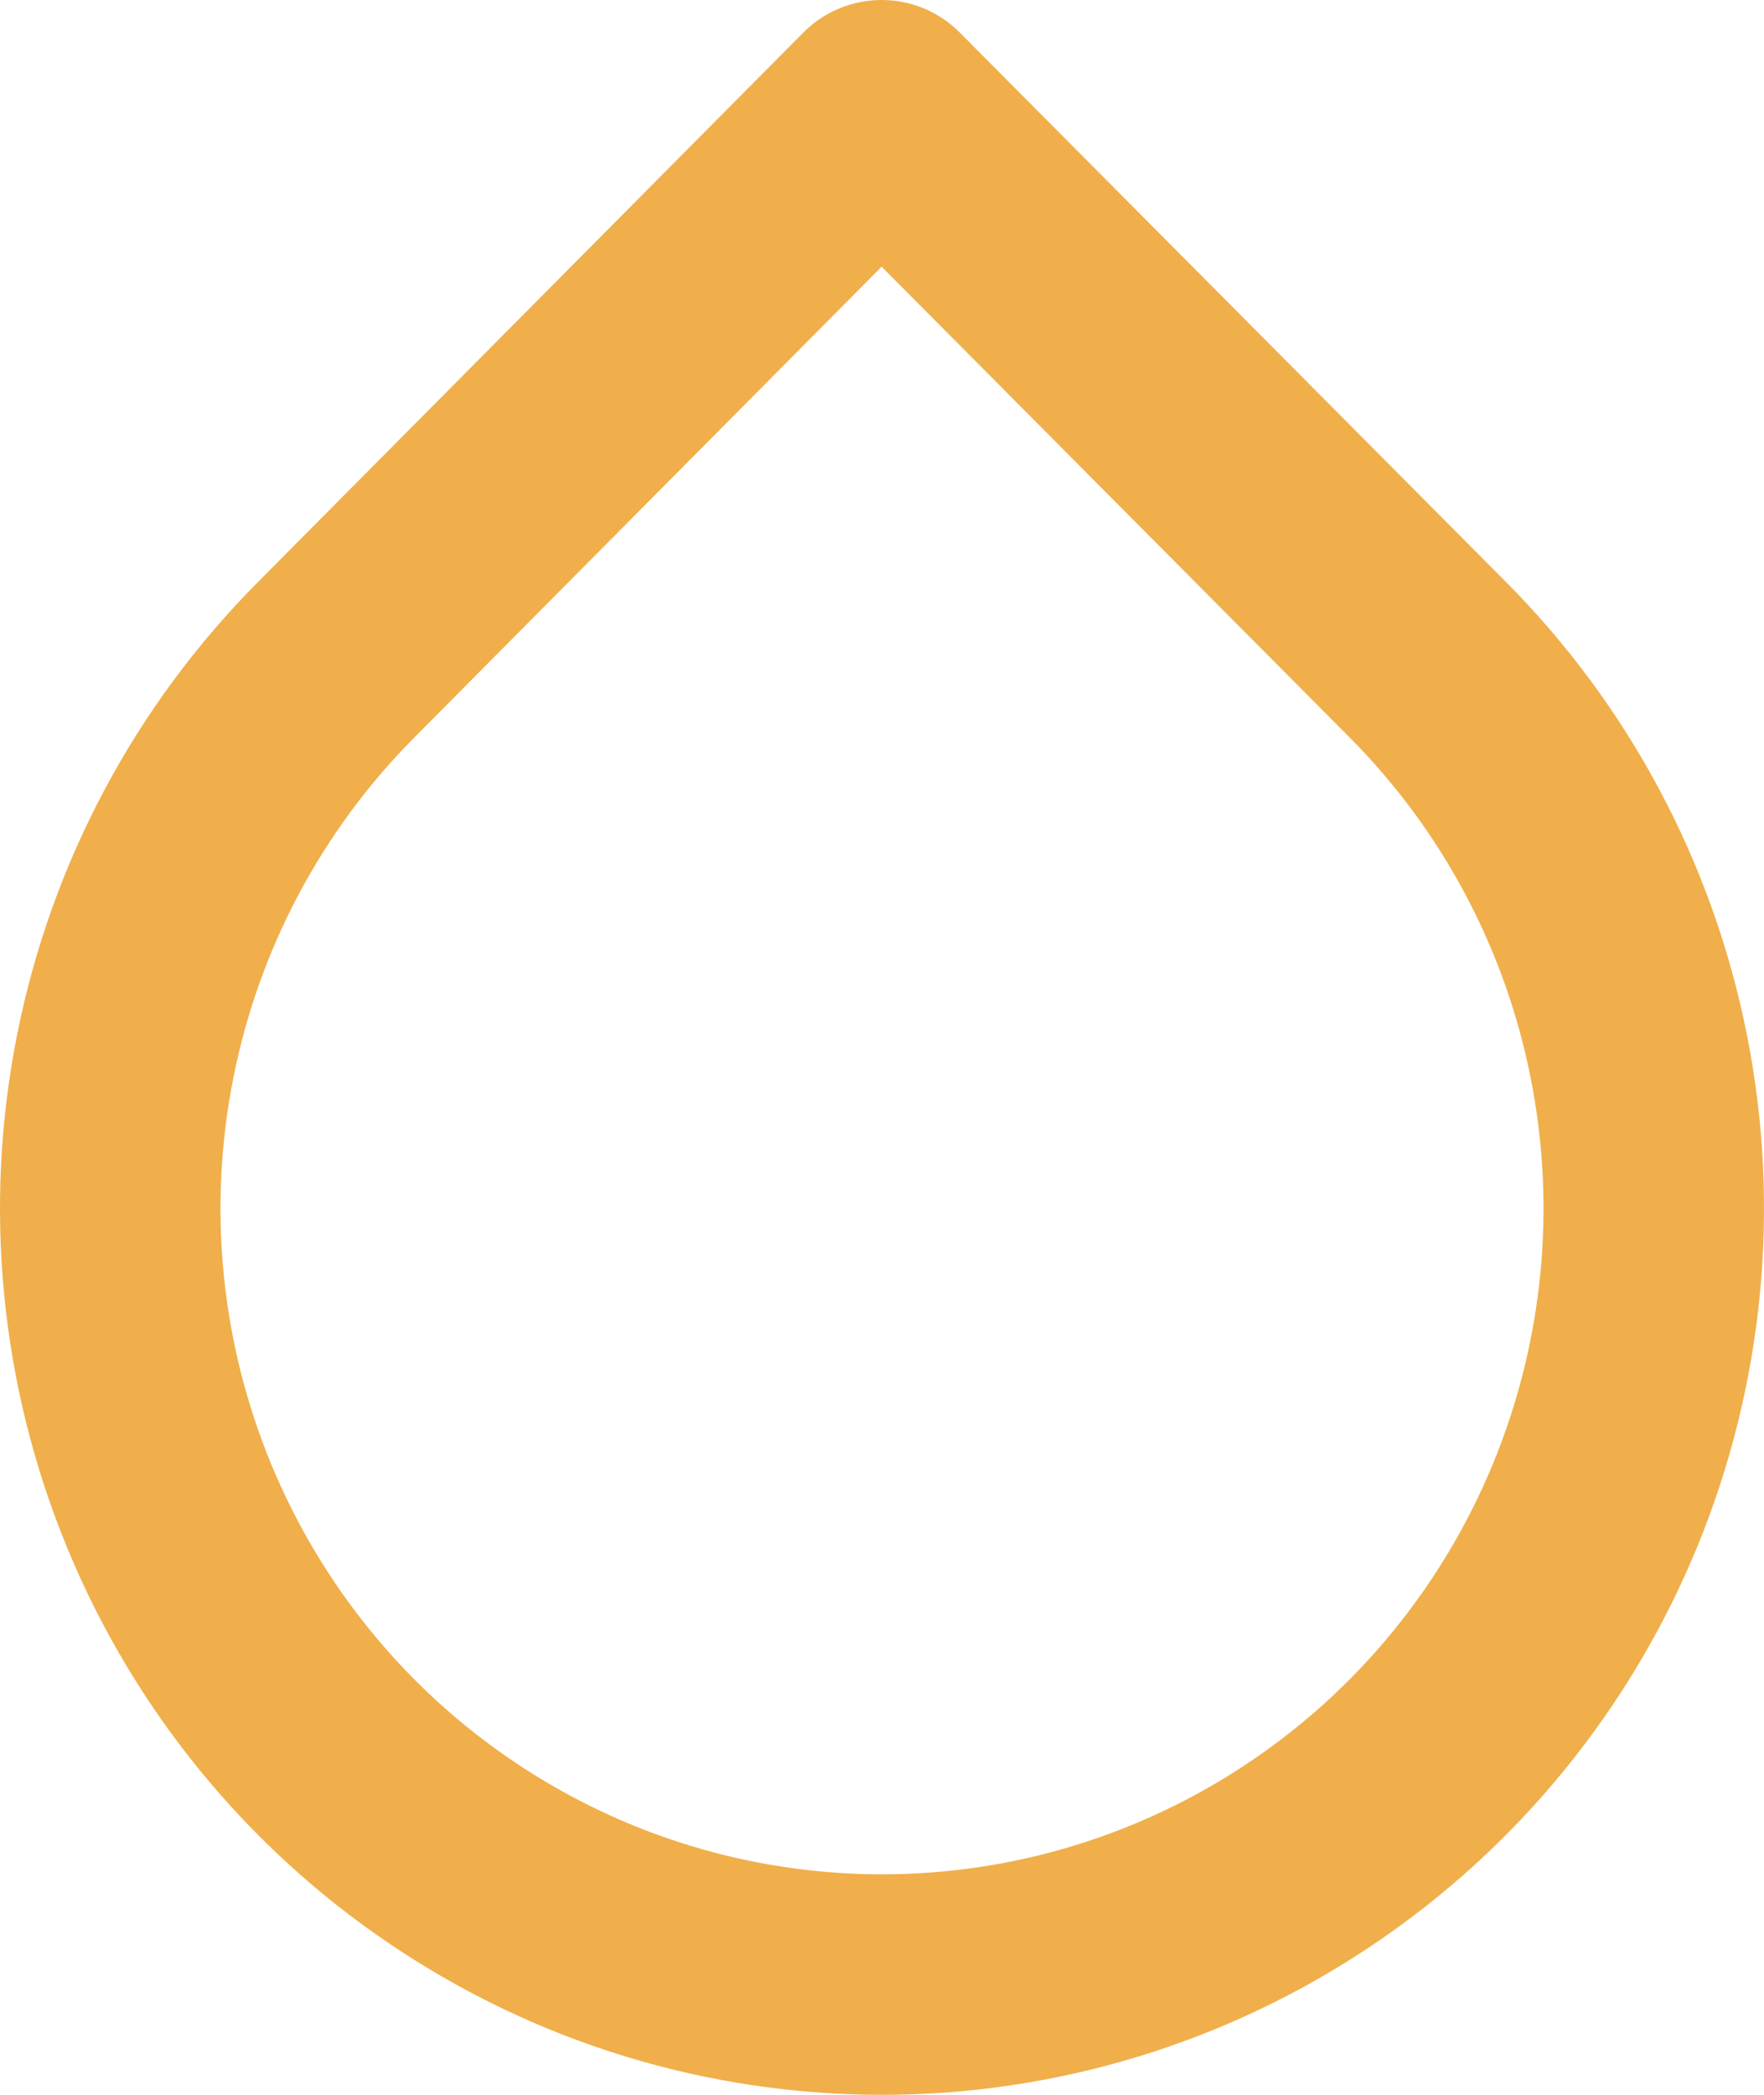 <svg width="16" height="19" viewBox="0 0 16 19" fill="none" xmlns="http://www.w3.org/2000/svg">
<path d="M7.996 1L12.948 5.981C13.928 6.965 14.595 8.219 14.865 9.585C15.136 10.951 14.997 12.367 14.468 13.653C13.938 14.94 13.041 16.04 11.889 16.813C10.738 17.587 9.385 18 8 18C6.615 18 5.262 17.587 4.111 16.813C2.959 16.04 2.062 14.94 1.532 13.653C1.003 12.367 0.864 10.951 1.135 9.585C1.405 8.219 2.072 6.965 3.052 5.981L7.996 1Z" stroke="#F0AF4B" stroke-width="2" stroke-linecap="round" stroke-linejoin="round"/>
</svg>

